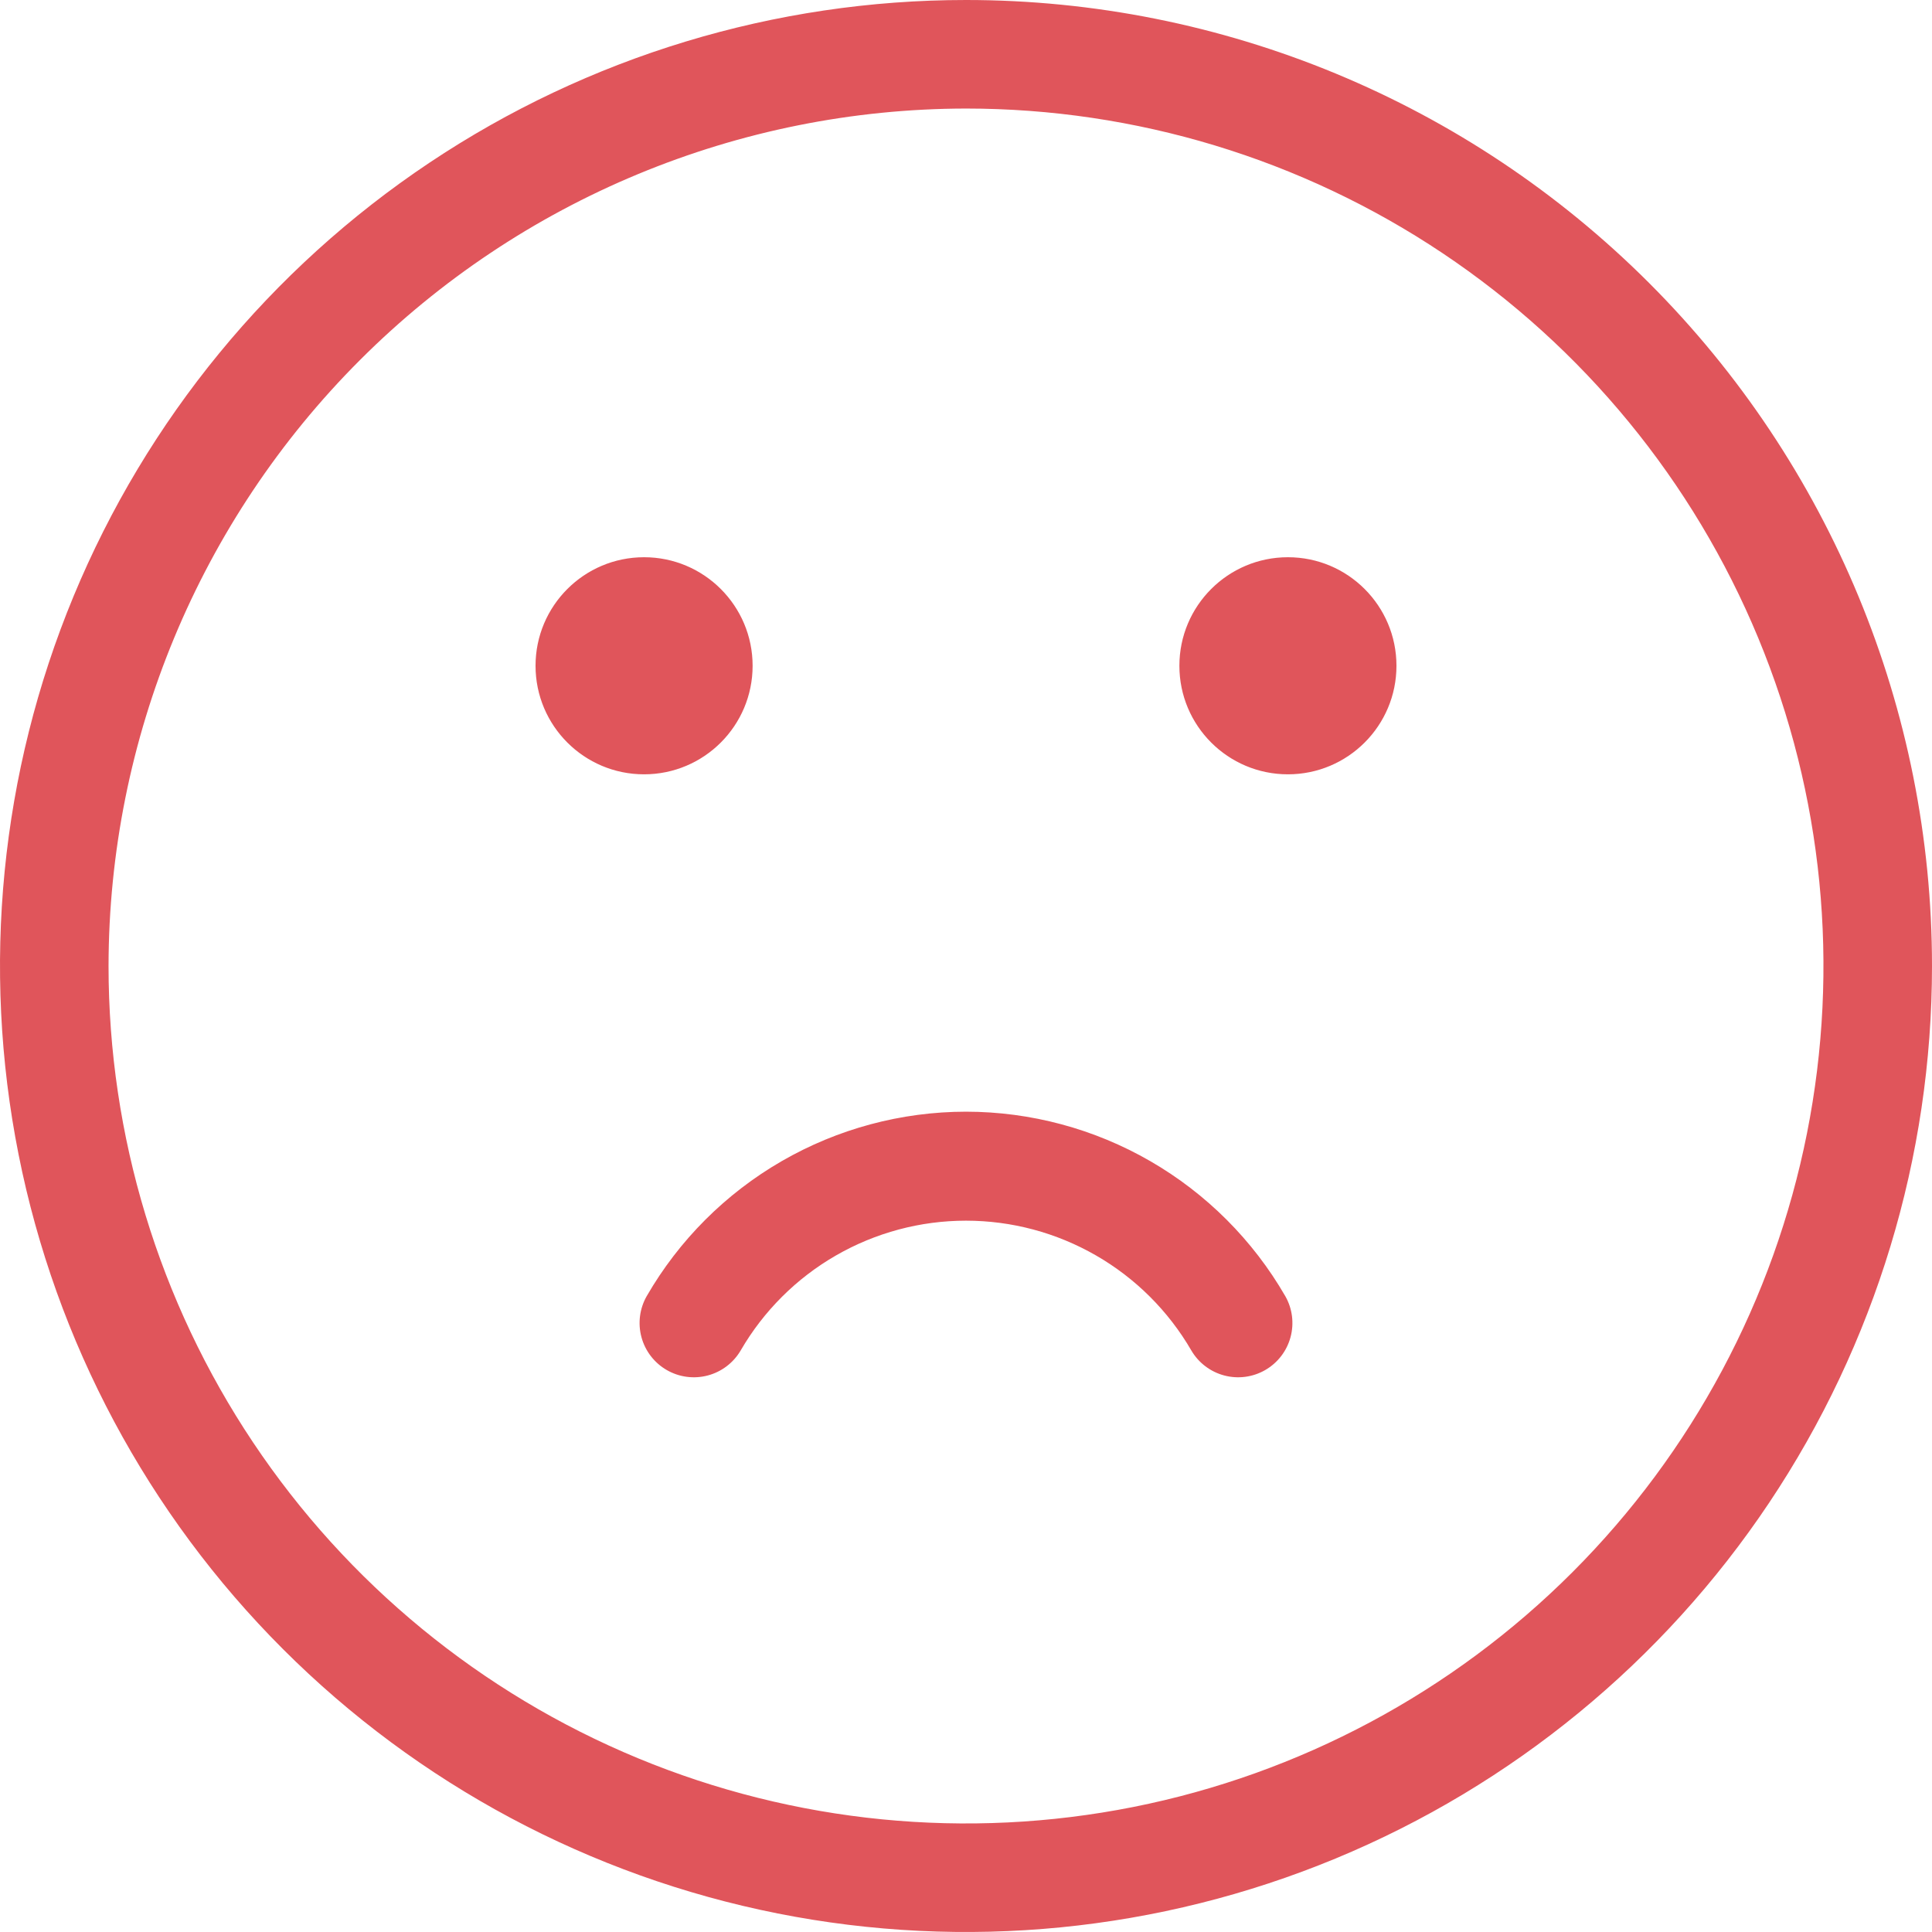 <svg width="154" height="154" viewBox="0 0 154 154" fill="none" xmlns="http://www.w3.org/2000/svg">
<path fill-rule="evenodd" clip-rule="evenodd" d="M114.972 20.17C103.732 12.66 90.518 8.652 77 8.652C58.88 8.675 41.509 15.883 28.696 28.696C15.883 41.509 8.675 58.88 8.652 77C8.652 90.518 12.66 103.732 20.171 114.972C27.681 126.212 38.355 134.972 50.844 140.146C63.333 145.319 77.076 146.672 90.334 144.035C103.592 141.398 115.771 134.888 125.33 125.33C134.888 115.771 141.398 103.592 144.035 90.334C146.672 77.076 145.319 63.333 140.146 50.844C134.972 38.355 126.212 27.681 114.972 20.17ZM34.221 12.977C46.884 4.516 61.771 0 77 0C97.422 0 117.007 8.112 131.447 22.553C145.888 36.993 154 56.578 154 77C154 92.229 149.484 107.116 141.023 119.779C132.562 132.441 120.537 142.311 106.467 148.139C92.397 153.967 76.915 155.491 61.978 152.52C47.041 149.549 33.321 142.216 22.553 131.447C11.784 120.679 4.451 106.958 1.48 92.022C-1.491 77.085 0.033 61.603 5.861 47.533C11.689 33.464 21.558 21.438 34.221 12.977ZM59.991 53.069C59.991 57.847 56.117 61.721 51.339 61.721C46.561 61.721 42.688 57.847 42.688 53.069C42.688 48.291 46.561 44.417 51.339 44.417C56.117 44.417 59.991 48.291 59.991 53.069ZM102.66 61.721C107.439 61.721 111.312 57.847 111.312 53.069C111.312 48.291 107.439 44.417 102.66 44.417C97.882 44.417 94.009 48.291 94.009 53.069C94.009 57.847 97.882 61.721 102.66 61.721ZM91.695 92.558C87.228 89.977 82.16 88.616 77 88.612C71.84 88.616 66.772 89.977 62.304 92.558C57.836 95.14 54.126 98.851 51.546 103.32C50.982 104.313 50.833 105.489 51.132 106.591C51.431 107.694 52.155 108.633 53.144 109.204C54.133 109.775 55.308 109.932 56.413 109.64C57.517 109.348 58.461 108.631 59.039 107.646C60.864 104.499 63.484 101.887 66.636 100.072C69.788 98.256 73.362 97.3 77 97.3C80.637 97.3 84.211 98.256 87.363 100.072C90.515 101.887 93.135 104.499 94.961 107.646C95.538 108.631 96.482 109.348 97.587 109.64C98.691 109.932 99.866 109.775 100.855 109.204C101.845 108.633 102.568 107.694 102.867 106.591C103.166 105.489 103.018 104.313 102.453 103.32C99.873 98.851 96.163 95.14 91.695 92.558Z" fill="#E0555B"/>
</svg>
